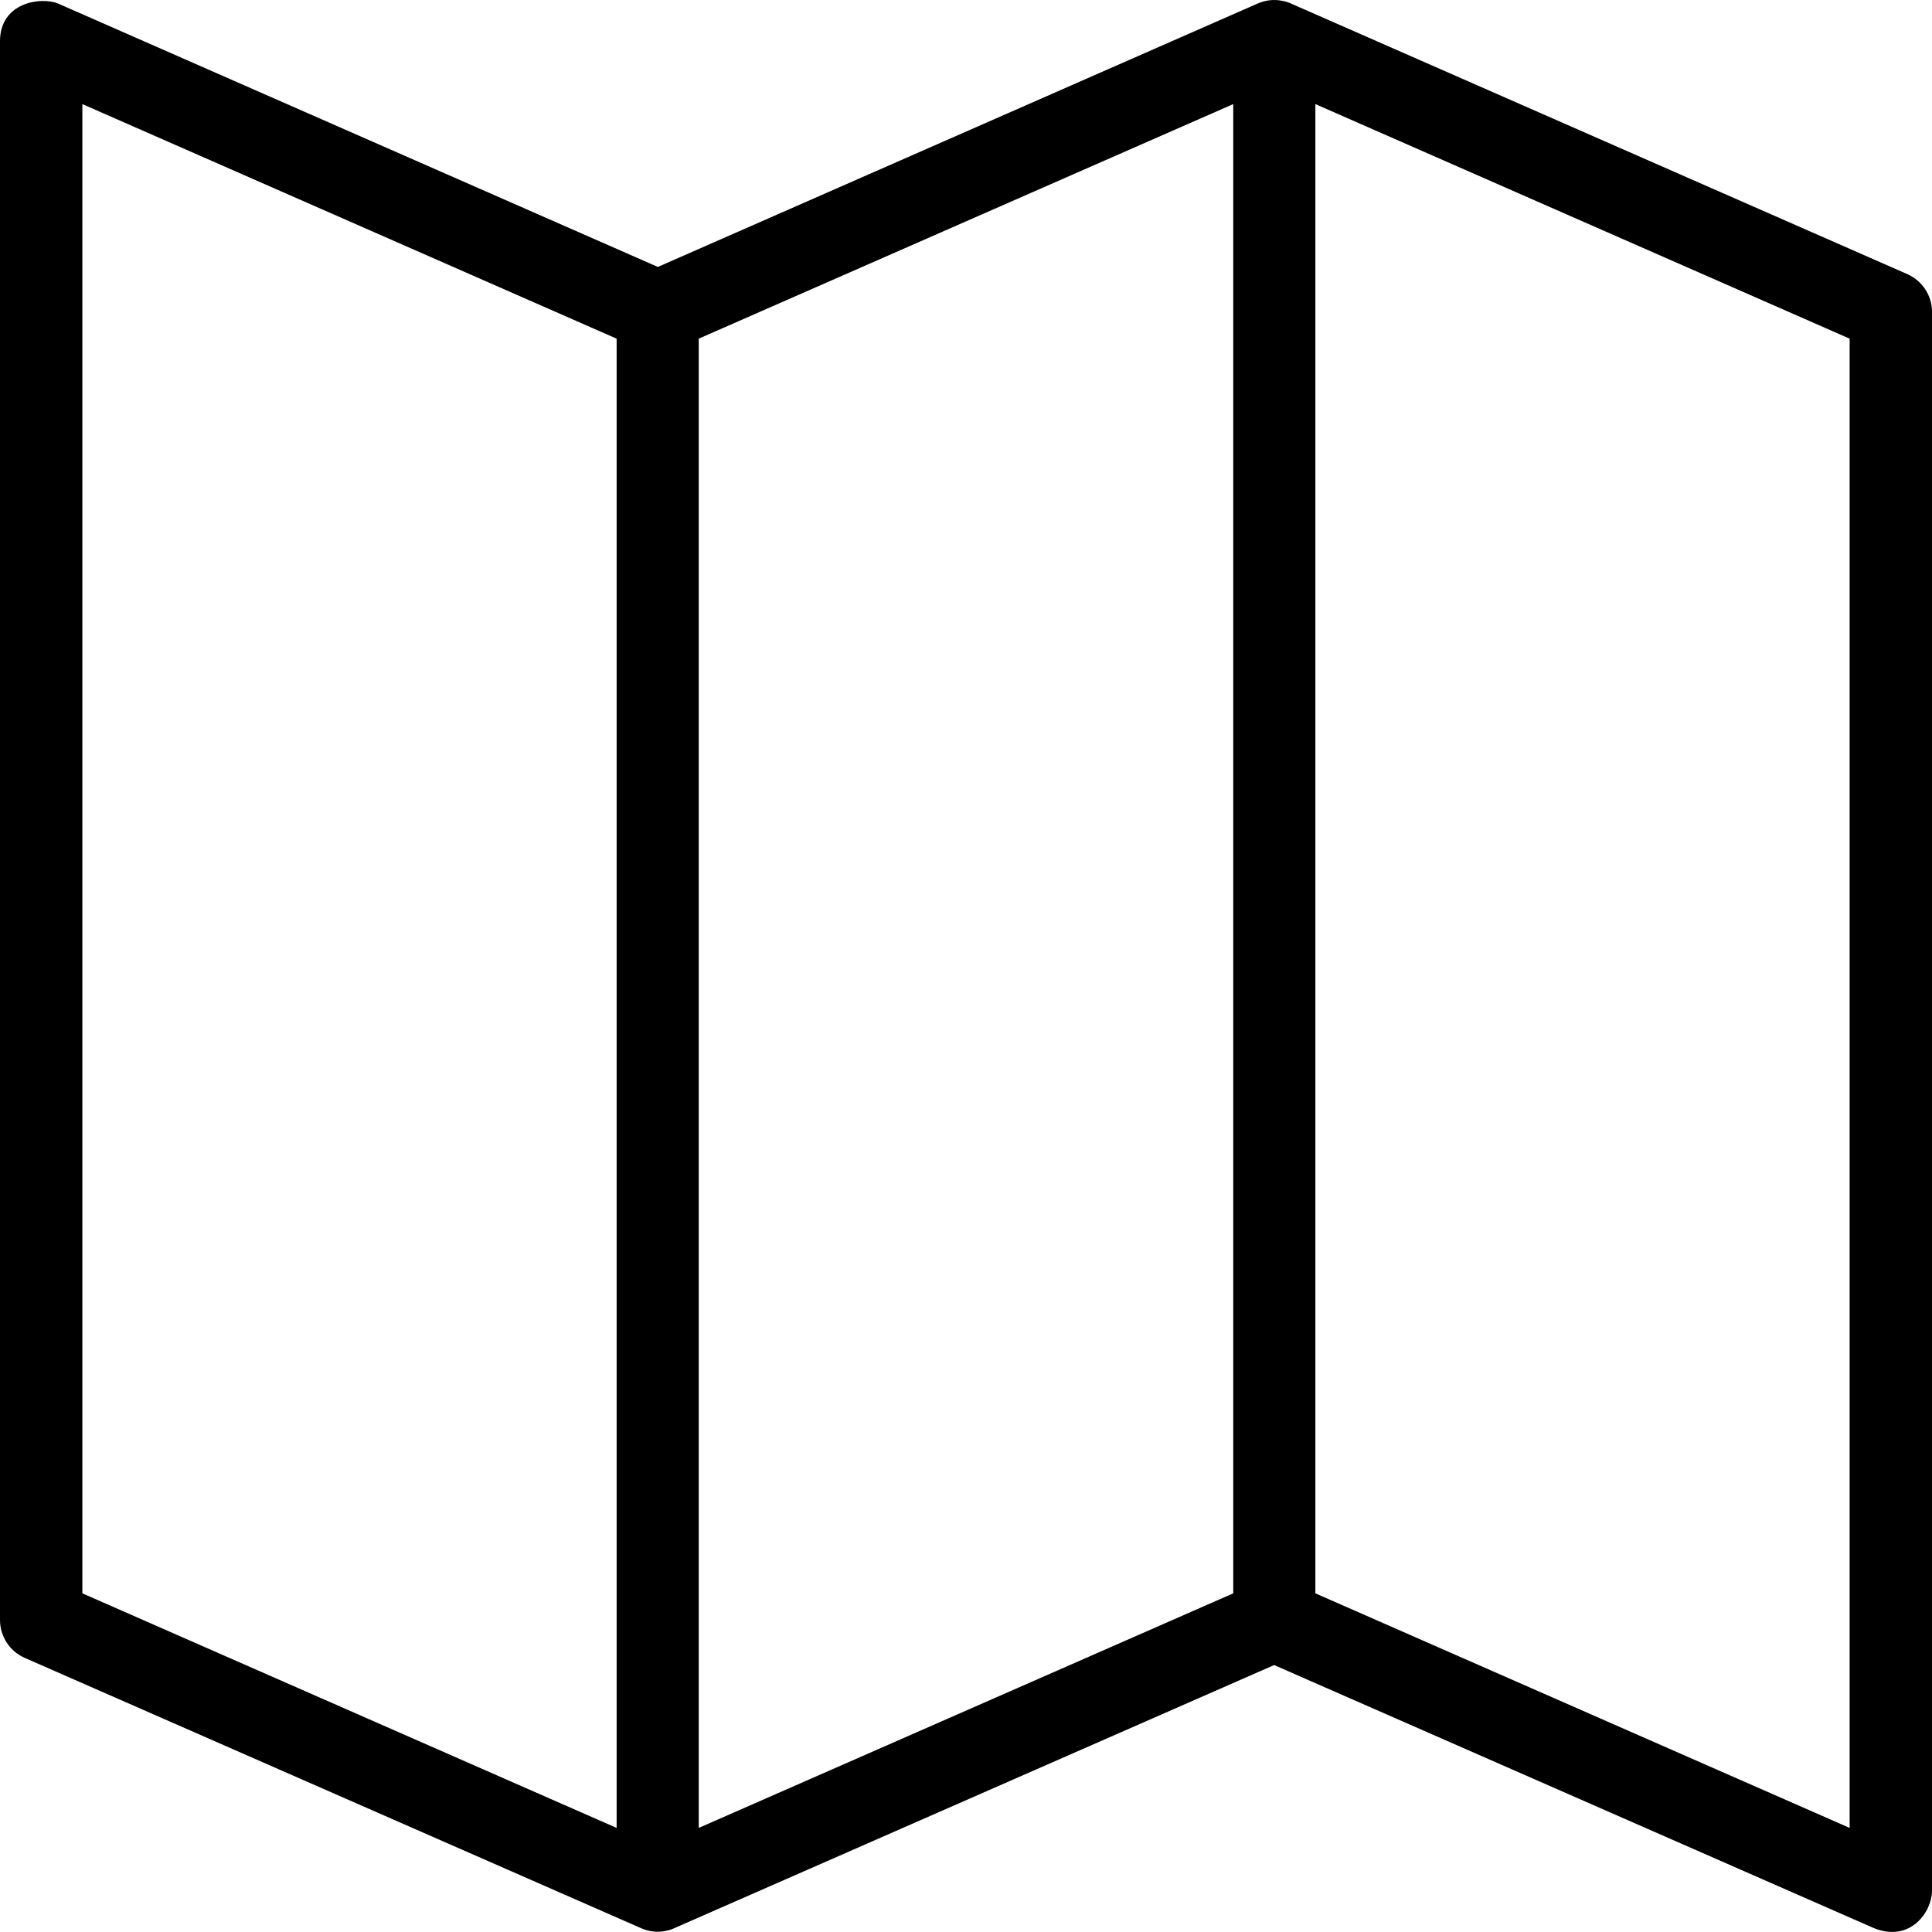 <svg xmlns="http://www.w3.org/2000/svg" width="32" height="32" viewBox="0 0 24 24">
    <path d="M 23.695 3.406 L 16.035 0.043 C 16.008 0.031 15.832 -0.047 15.625 0.043 L 8.172 3.316 L 0.719 0.043 C 0.504 -0.043 0 0.031 0 0.512 L 0 20.125 C 0 20.328 0.121 20.512 0.305 20.594 L 7.965 23.953 C 8.176 24.047 8.359 23.961 8.375 23.953 L 15.828 20.684 L 23.281 23.953 C 23.734 24.133 24 23.746 24 23.488 L 24 3.871 C 24 3.672 23.879 3.488 23.695 3.406 Z M 7.66 22.707 L 1.023 19.793 L 1.023 1.293 L 7.66 4.207 Z M 15.32 19.793 L 8.68 22.707 L 8.68 4.207 L 15.32 1.293 Z M 22.977 22.707 L 16.34 19.793 L 16.34 1.293 L 22.977 4.207 Z M 22.977 22.707"/>
</svg>
